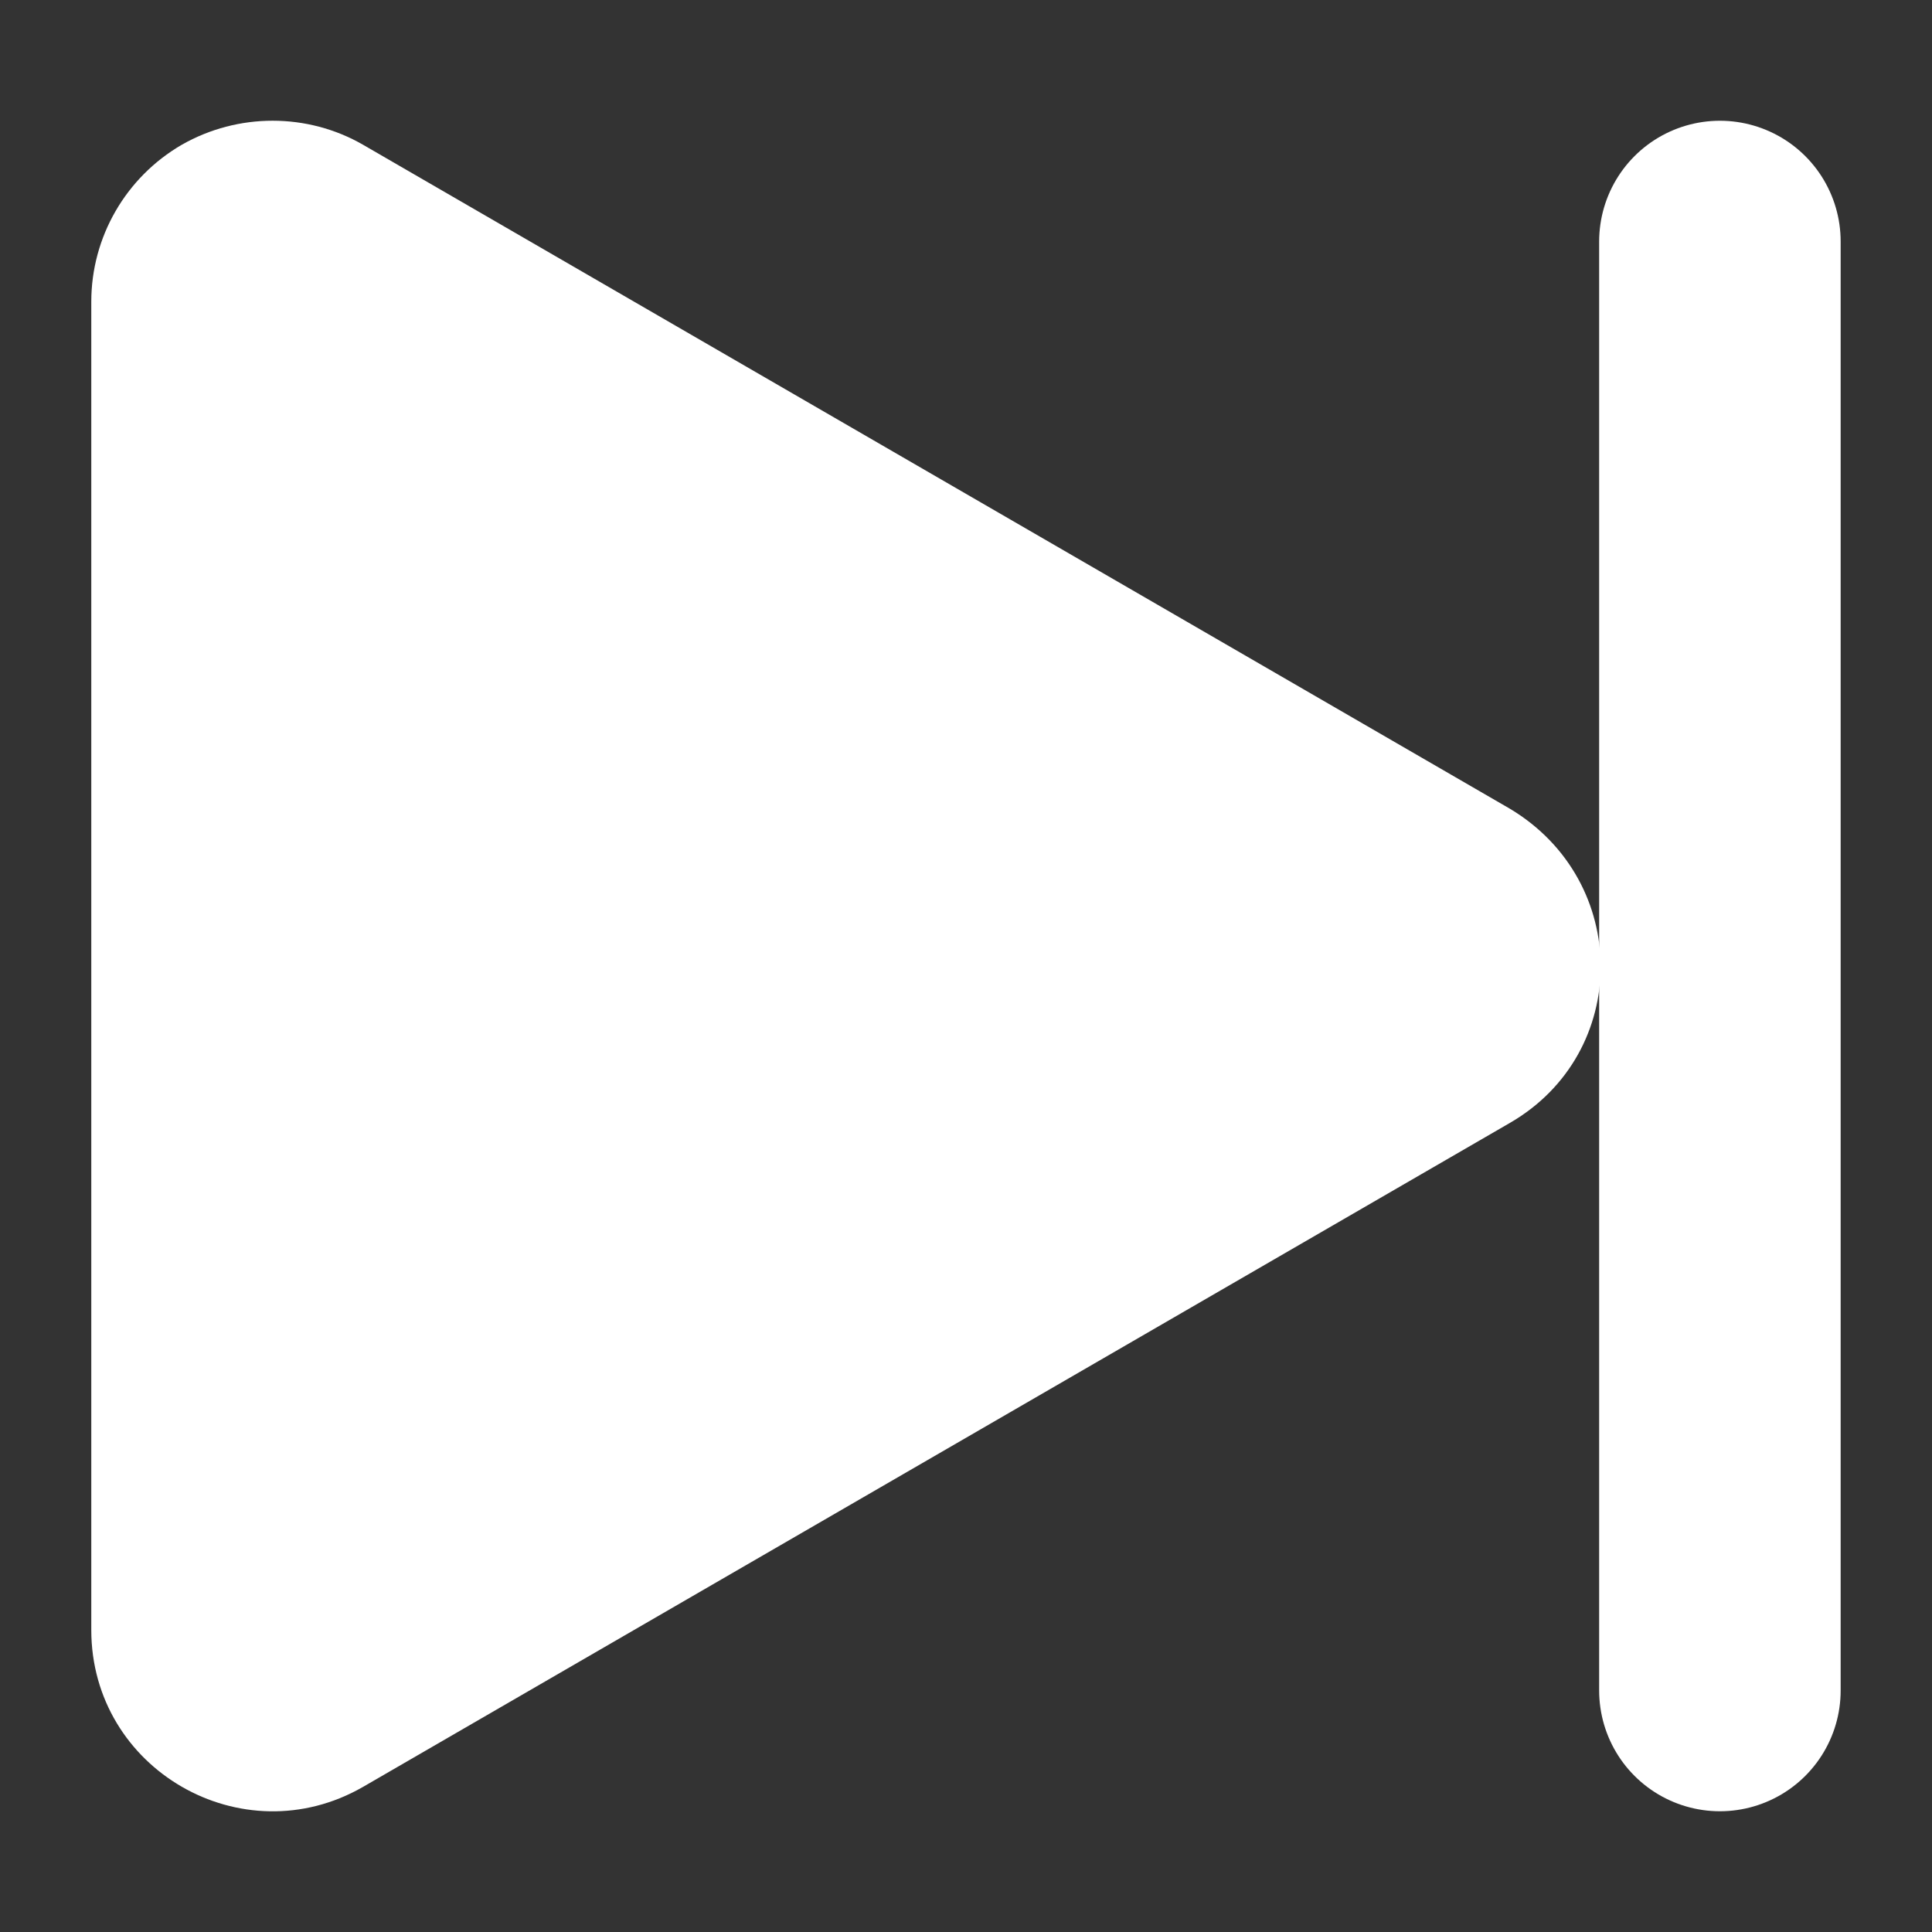 <?xml version="1.0" encoding="UTF-8" standalone="no"?>
<svg
   width="32"
   height="32"
   viewBox="0 0 32 32"
   version="1.1"
   id="svg4"
   xmlns="http://www.w3.org/2000/svg"
   xmlns:svg="http://www.w3.org/2000/svg">
  <rect x="0" y="0" width="32" height="32" fill="#333333" stroke="none"/>
  <defs
     id="defs8" />
  <g
     id="g1114"
     transform="translate(0.487)">
    <path
       style="color:#ffffff;fill:#ffffff;stroke:none"
       d="m 2.525,2.397 c -0.93,0.54 -1.5,1.53 -1.5,2.6 V 26.997 c 0,2.31 2.5,3.75 4.5,2.6 l 19,-11 c 2,-1.16 2,-4 0,-5.2 L 5.525,2.397 c -0.92,-0.53 -2.07,-0.53 -3,0 z"
       id="path2" />
    <path
       style="fill:none;stroke:#ffffff;stroke-width:4;stroke-linecap:round;"
       d="M 28,4 V 28"
       id="path997" />
  </g>
</svg>
